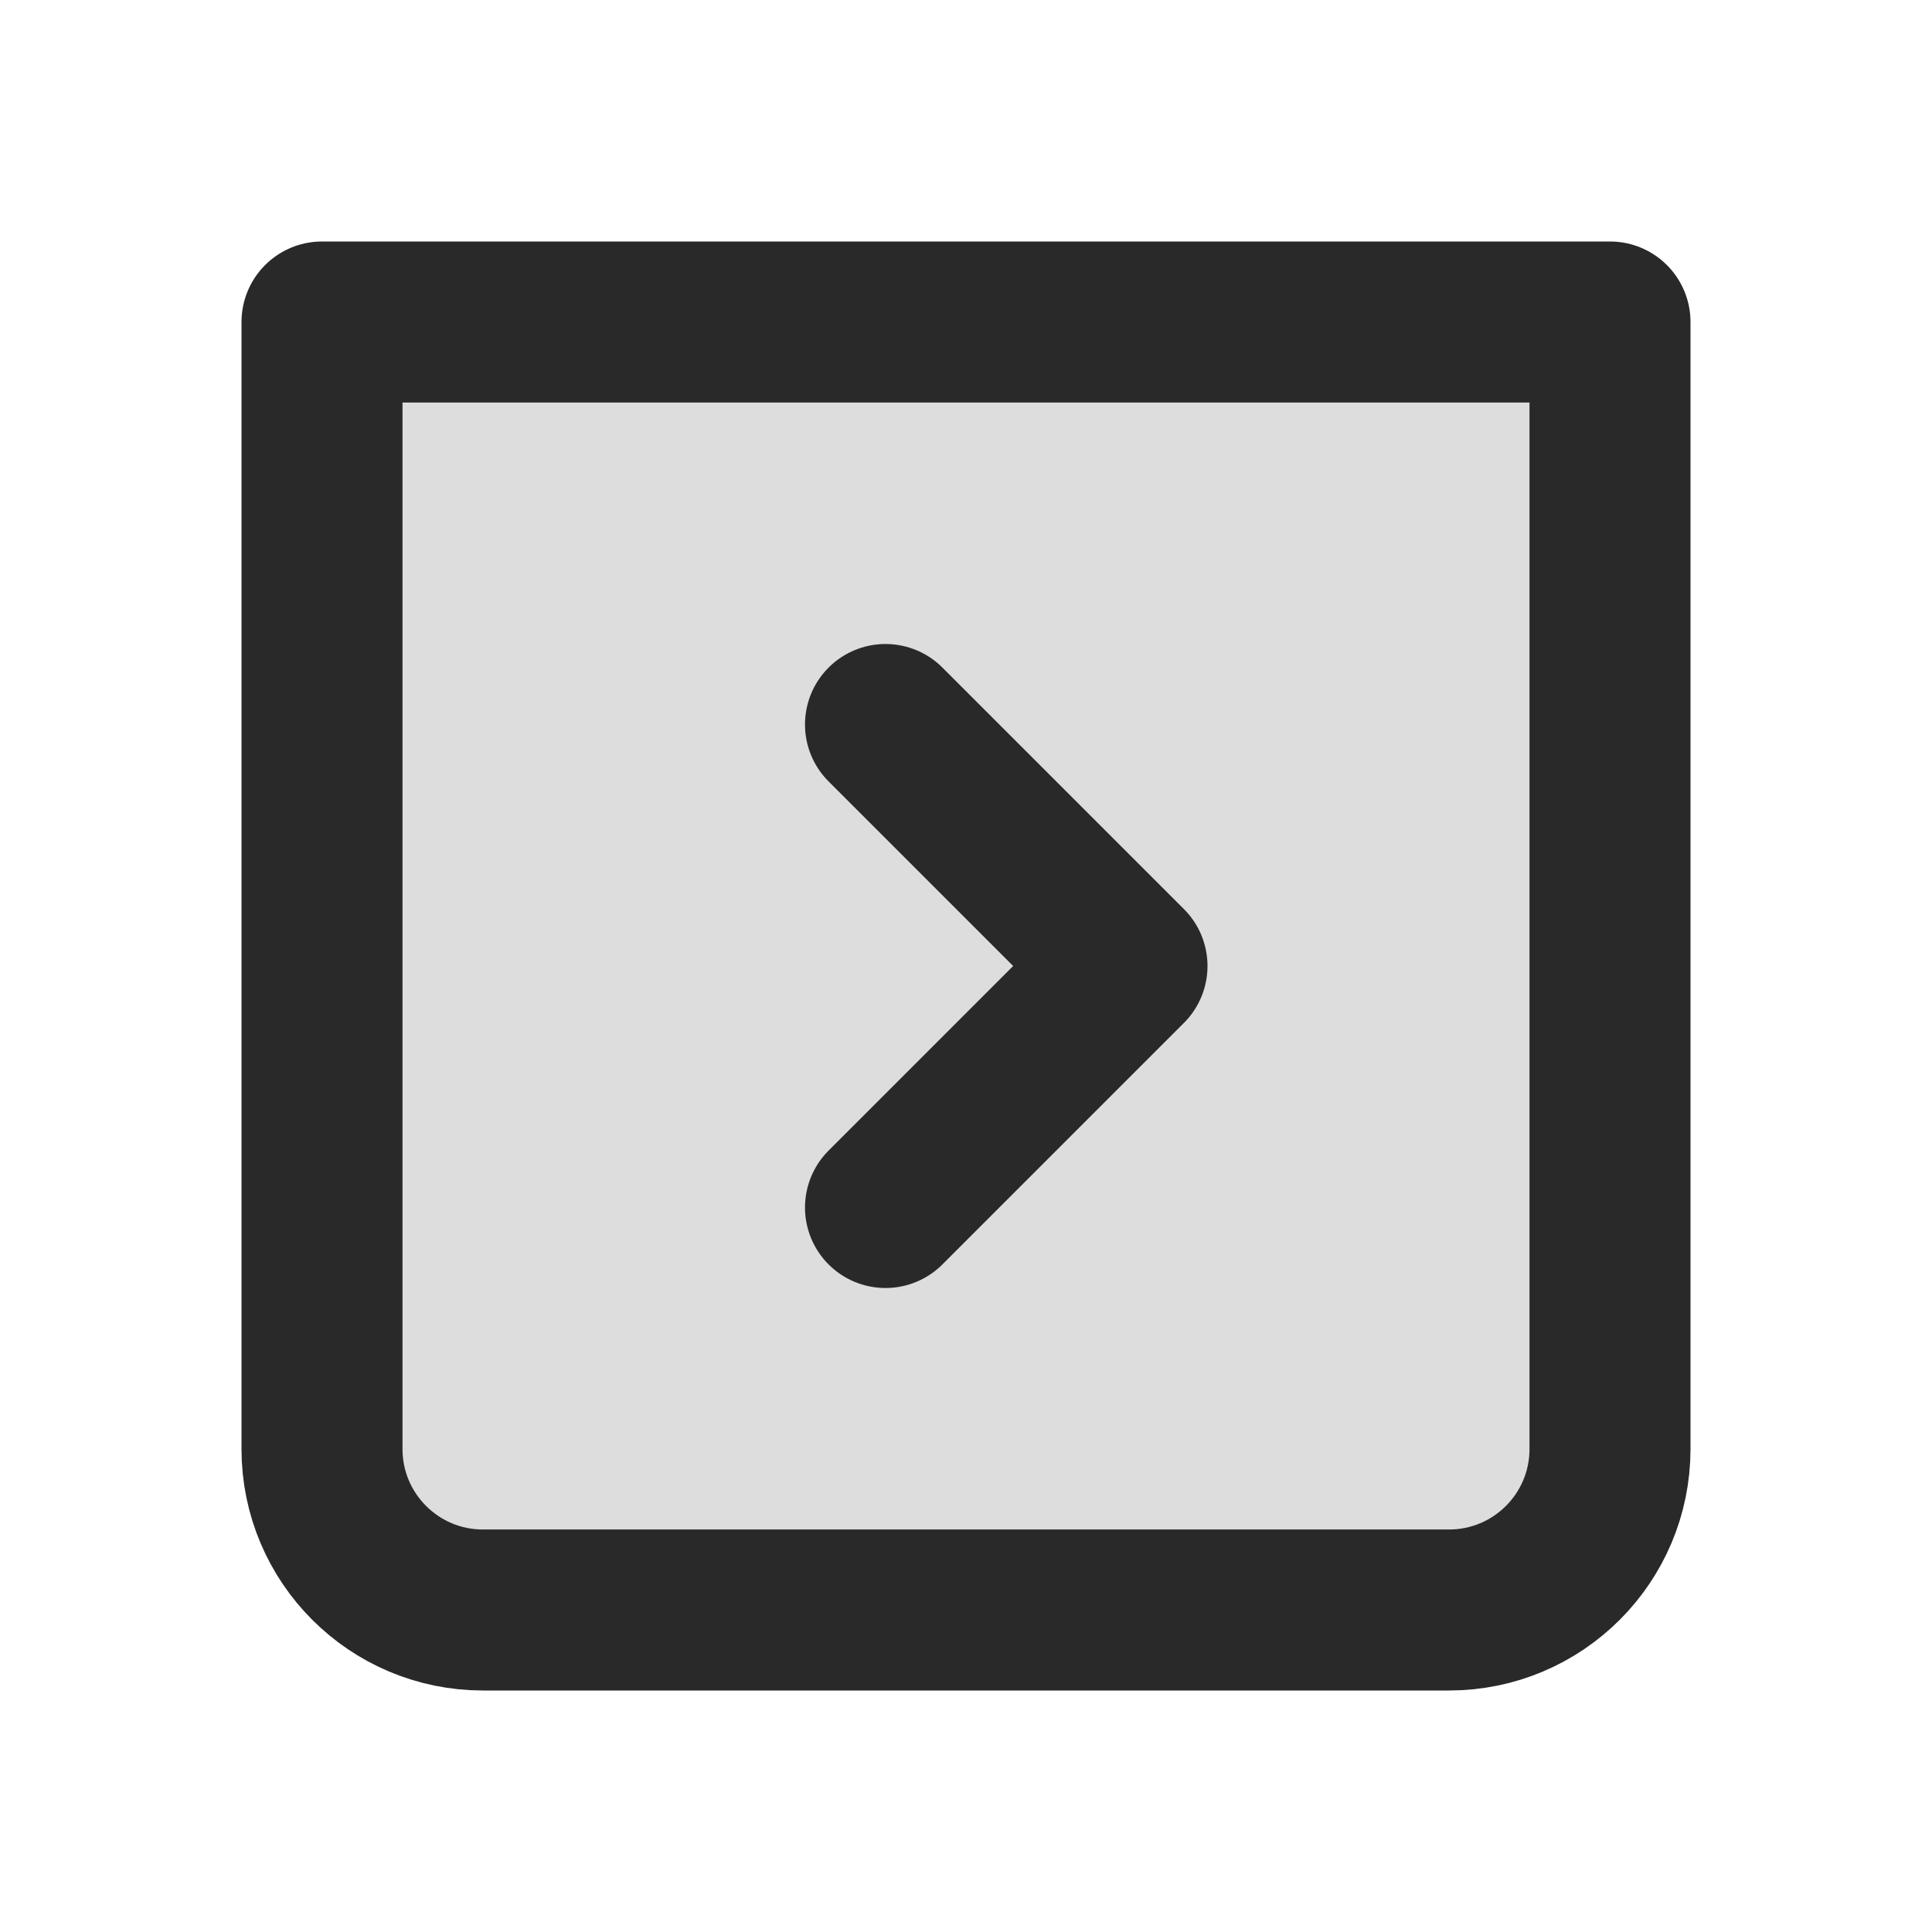 <svg width="24" height="24" viewBox="0 0 24 24" fill="none" xmlns="http://www.w3.org/2000/svg">
<g clip-path="url(#clip0_1_23269)">
<path opacity="0.16" d="M4 4H20V18C20 19.105 19.105 20 18 20H6C4.895 20 4 19.105 4 18V4Z" fill="#292929"/>
<path d="M4 4H20V18C20 19.105 19.105 20 18 20H6C4.895 20 4 19.105 4 18V4Z" stroke="#292929" stroke-width="2" stroke-linecap="round" stroke-linejoin="round"/>
<path d="M11 15L14 12L11 9" stroke="#292929" stroke-width="2" stroke-linecap="round" stroke-linejoin="round"/>
</g>
<defs>
<clipPath id="clip0_1_23269">
<rect width="24" height="24" fill="white"/>
</clipPath>
</defs>
</svg>
